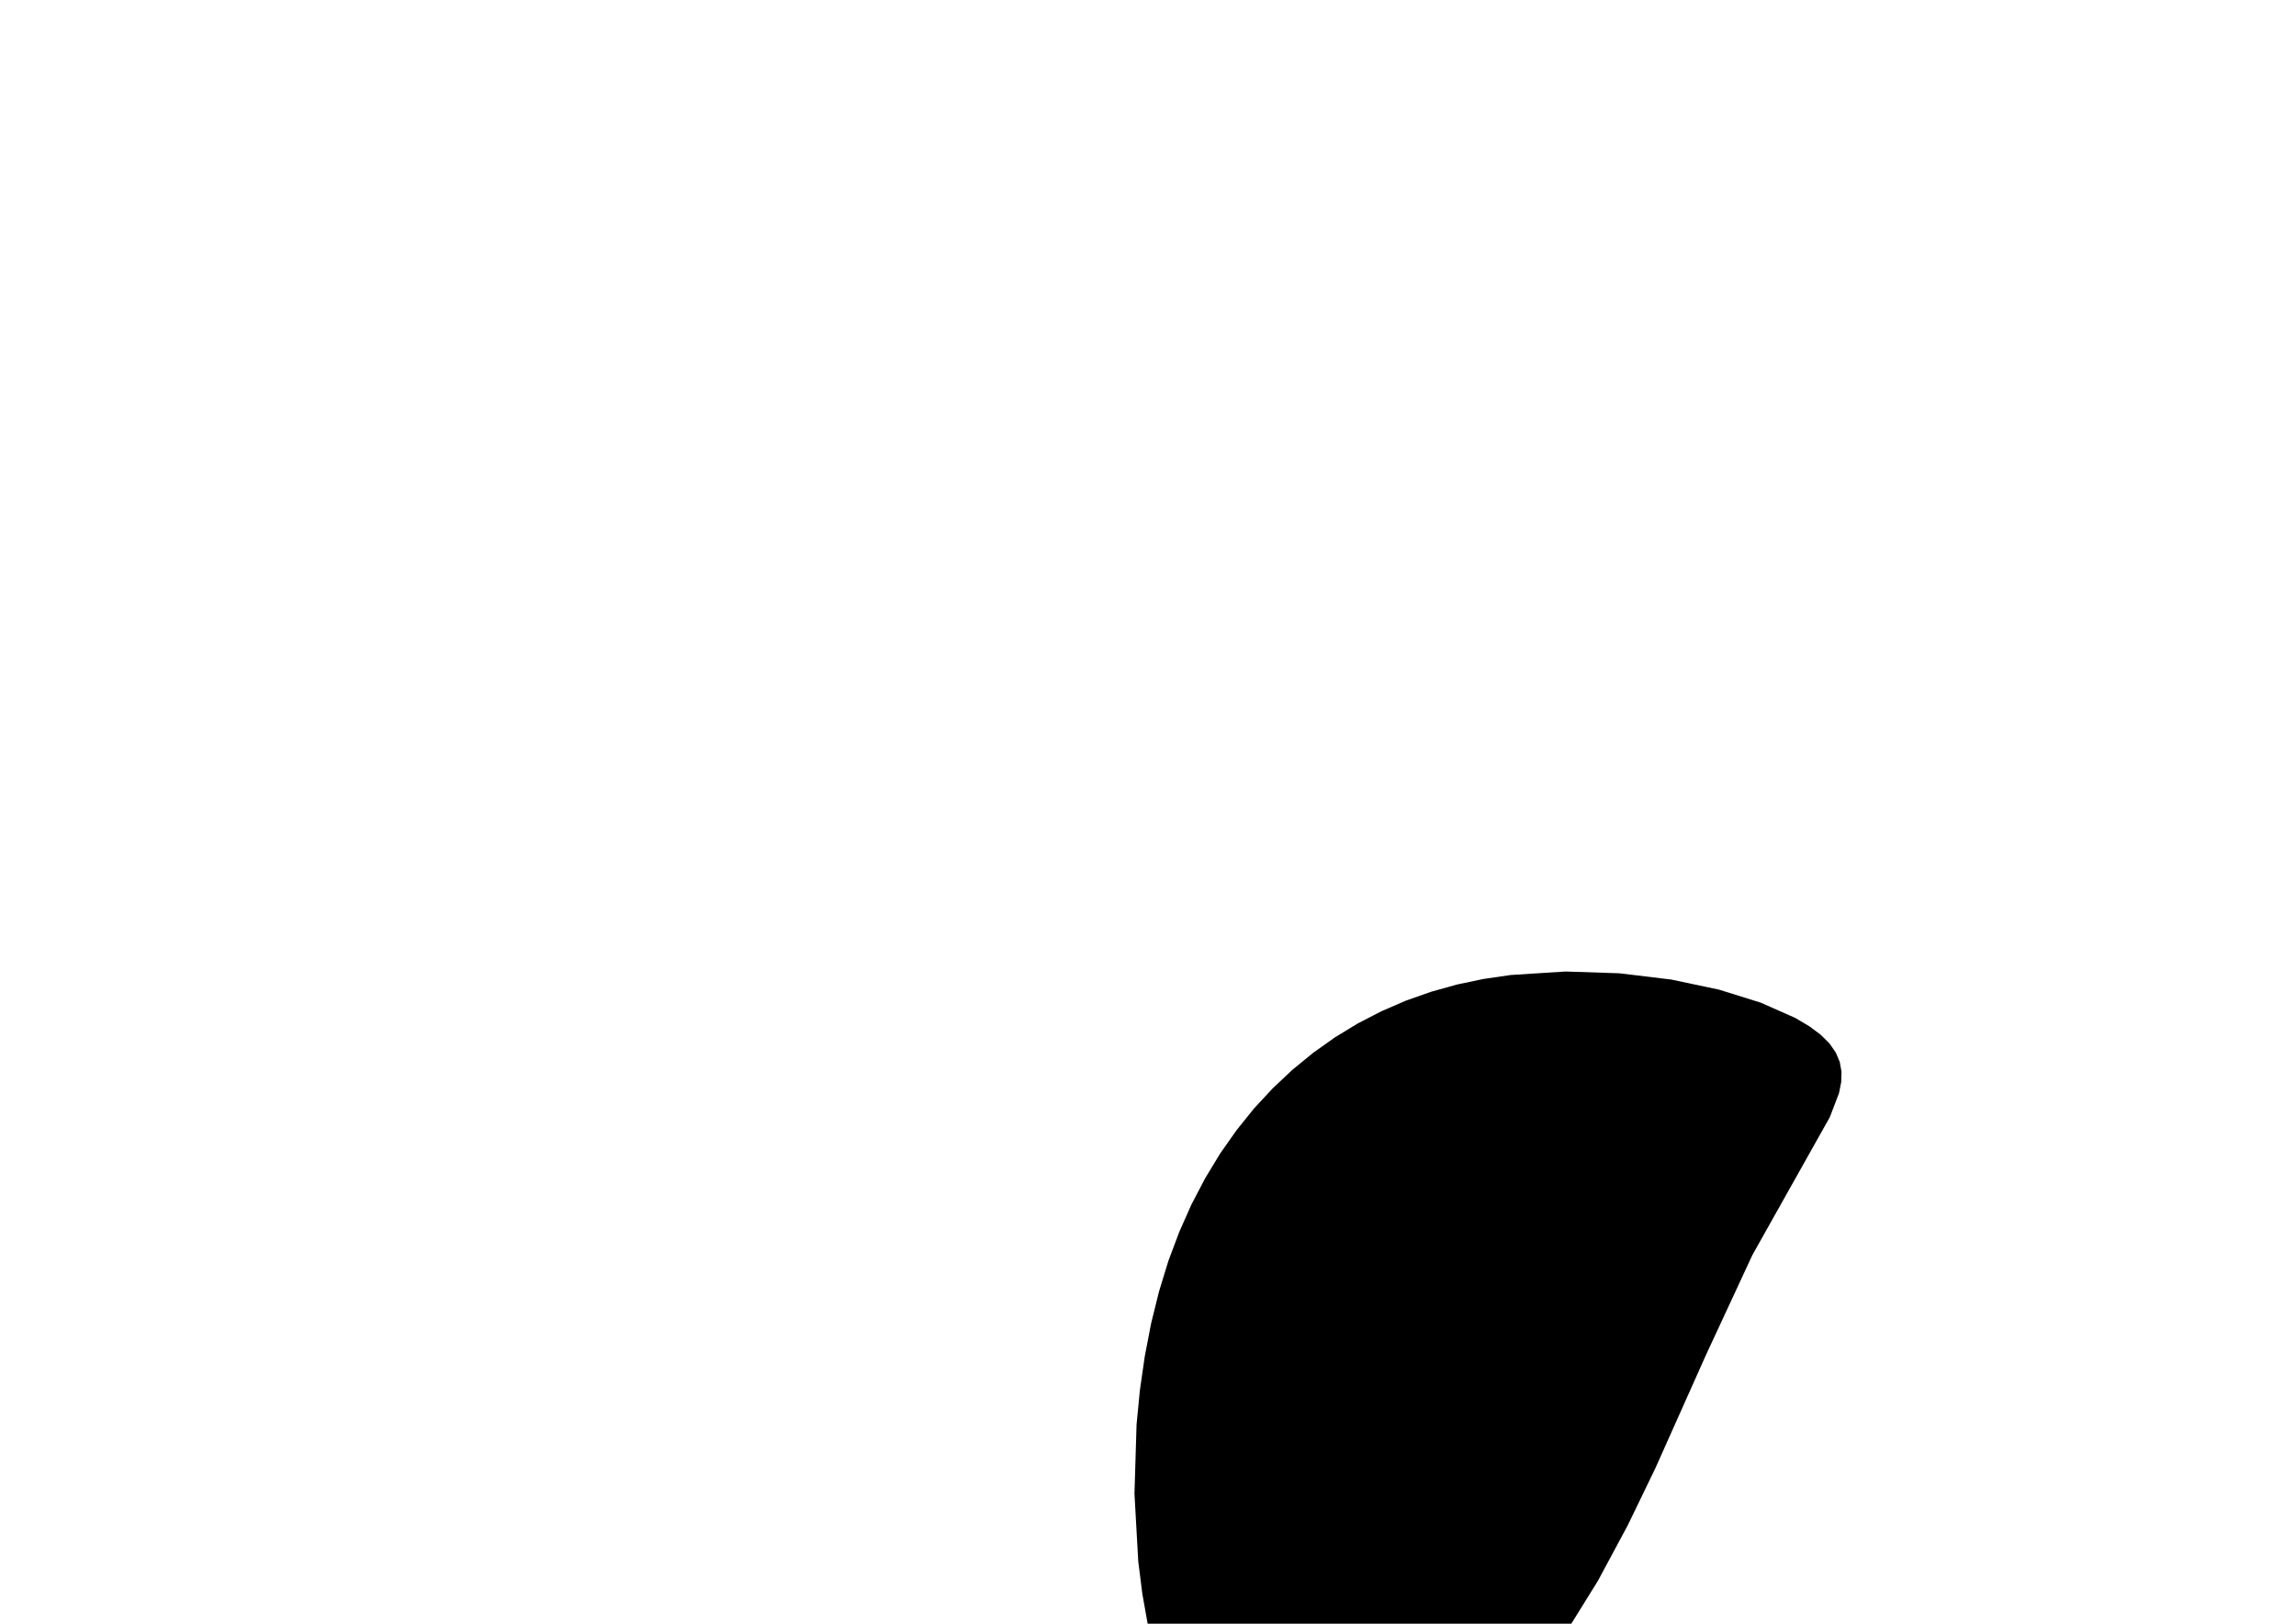 <?xml version="1.0" encoding="utf-8"?>
        	<!-- Generator: Grasshopper 1.0.0, Redback Plugin. SVG Version: 6.00 Build 0) Made by Andrew Butler at Cox Architecture -->
        	<!DOCTYPE svg PUBLIC "-//W3C//DTD SVG 1.1//EN" "http://www.w3.org/Graphics/SVG/1.1/DTD/svg11.dtd">
        	<svg version="1.1" xmlns="http://www.w3.org/2000/svg" xmlns:xlink="http://www.w3.org/1999/xlink" x="0px" y="0px"
        	width="297mm" height="210mm" viewBox="0 0 297 210" xml:space="preserve">
        	<style type="text/css">
        	.hello{display:none;}
.world{display:inherit;}
        	</style>
        	<path d=" M149.92,167.05 L148.90,171.17 L148.08,175.44 L147.45,179.81 L147.02,184.25 L146.75,193.19 L147.24,201.94 L147.77,206.15 L148.49,210.20 L149.39,214.05 L150.48,217.67 L151.76,221.01 L153.23,224.04 L154.87,226.72 L156.70,229.01 L158.70,230.88 L160.87,232.34 L163.18,233.41 L165.62,234.09 L168.16,234.40 L170.79,234.35 L173.49,233.97 L176.24,233.25 L179.02,232.23 L181.82,230.90 L184.61,229.29 L187.38,227.42 L190.10,225.28 L192.76,222.90 L195.35,220.30 L197.83,217.48 L202.47,211.27 L206.69,204.47 L210.56,197.27 L214.14,189.87 L220.66,175.28 L226.69,162.30 L236.70,144.48 L237.89,141.37 L238.17,139.95 L238.21,138.61 L237.98,137.34 L237.47,136.13 L236.66,134.96 L235.52,133.83 L234.04,132.73 L232.24,131.66 L227.77,129.68 L222.35,127.99 L216.19,126.69 L209.50,125.88 L202.51,125.65 L195.43,126.10 L191.92,126.61 L188.48,127.33 L185.12,128.27 L181.85,129.42 L178.69,130.79 L175.63,132.37 L172.69,134.16 L169.87,136.16 L167.18,138.36 L164.62,140.77 L162.21,143.37 L159.95,146.18 L157.84,149.18 L155.90,152.38 L154.13,155.76 L152.54,159.34 L151.13,163.10Z" class="None"/>
        	</svg>
